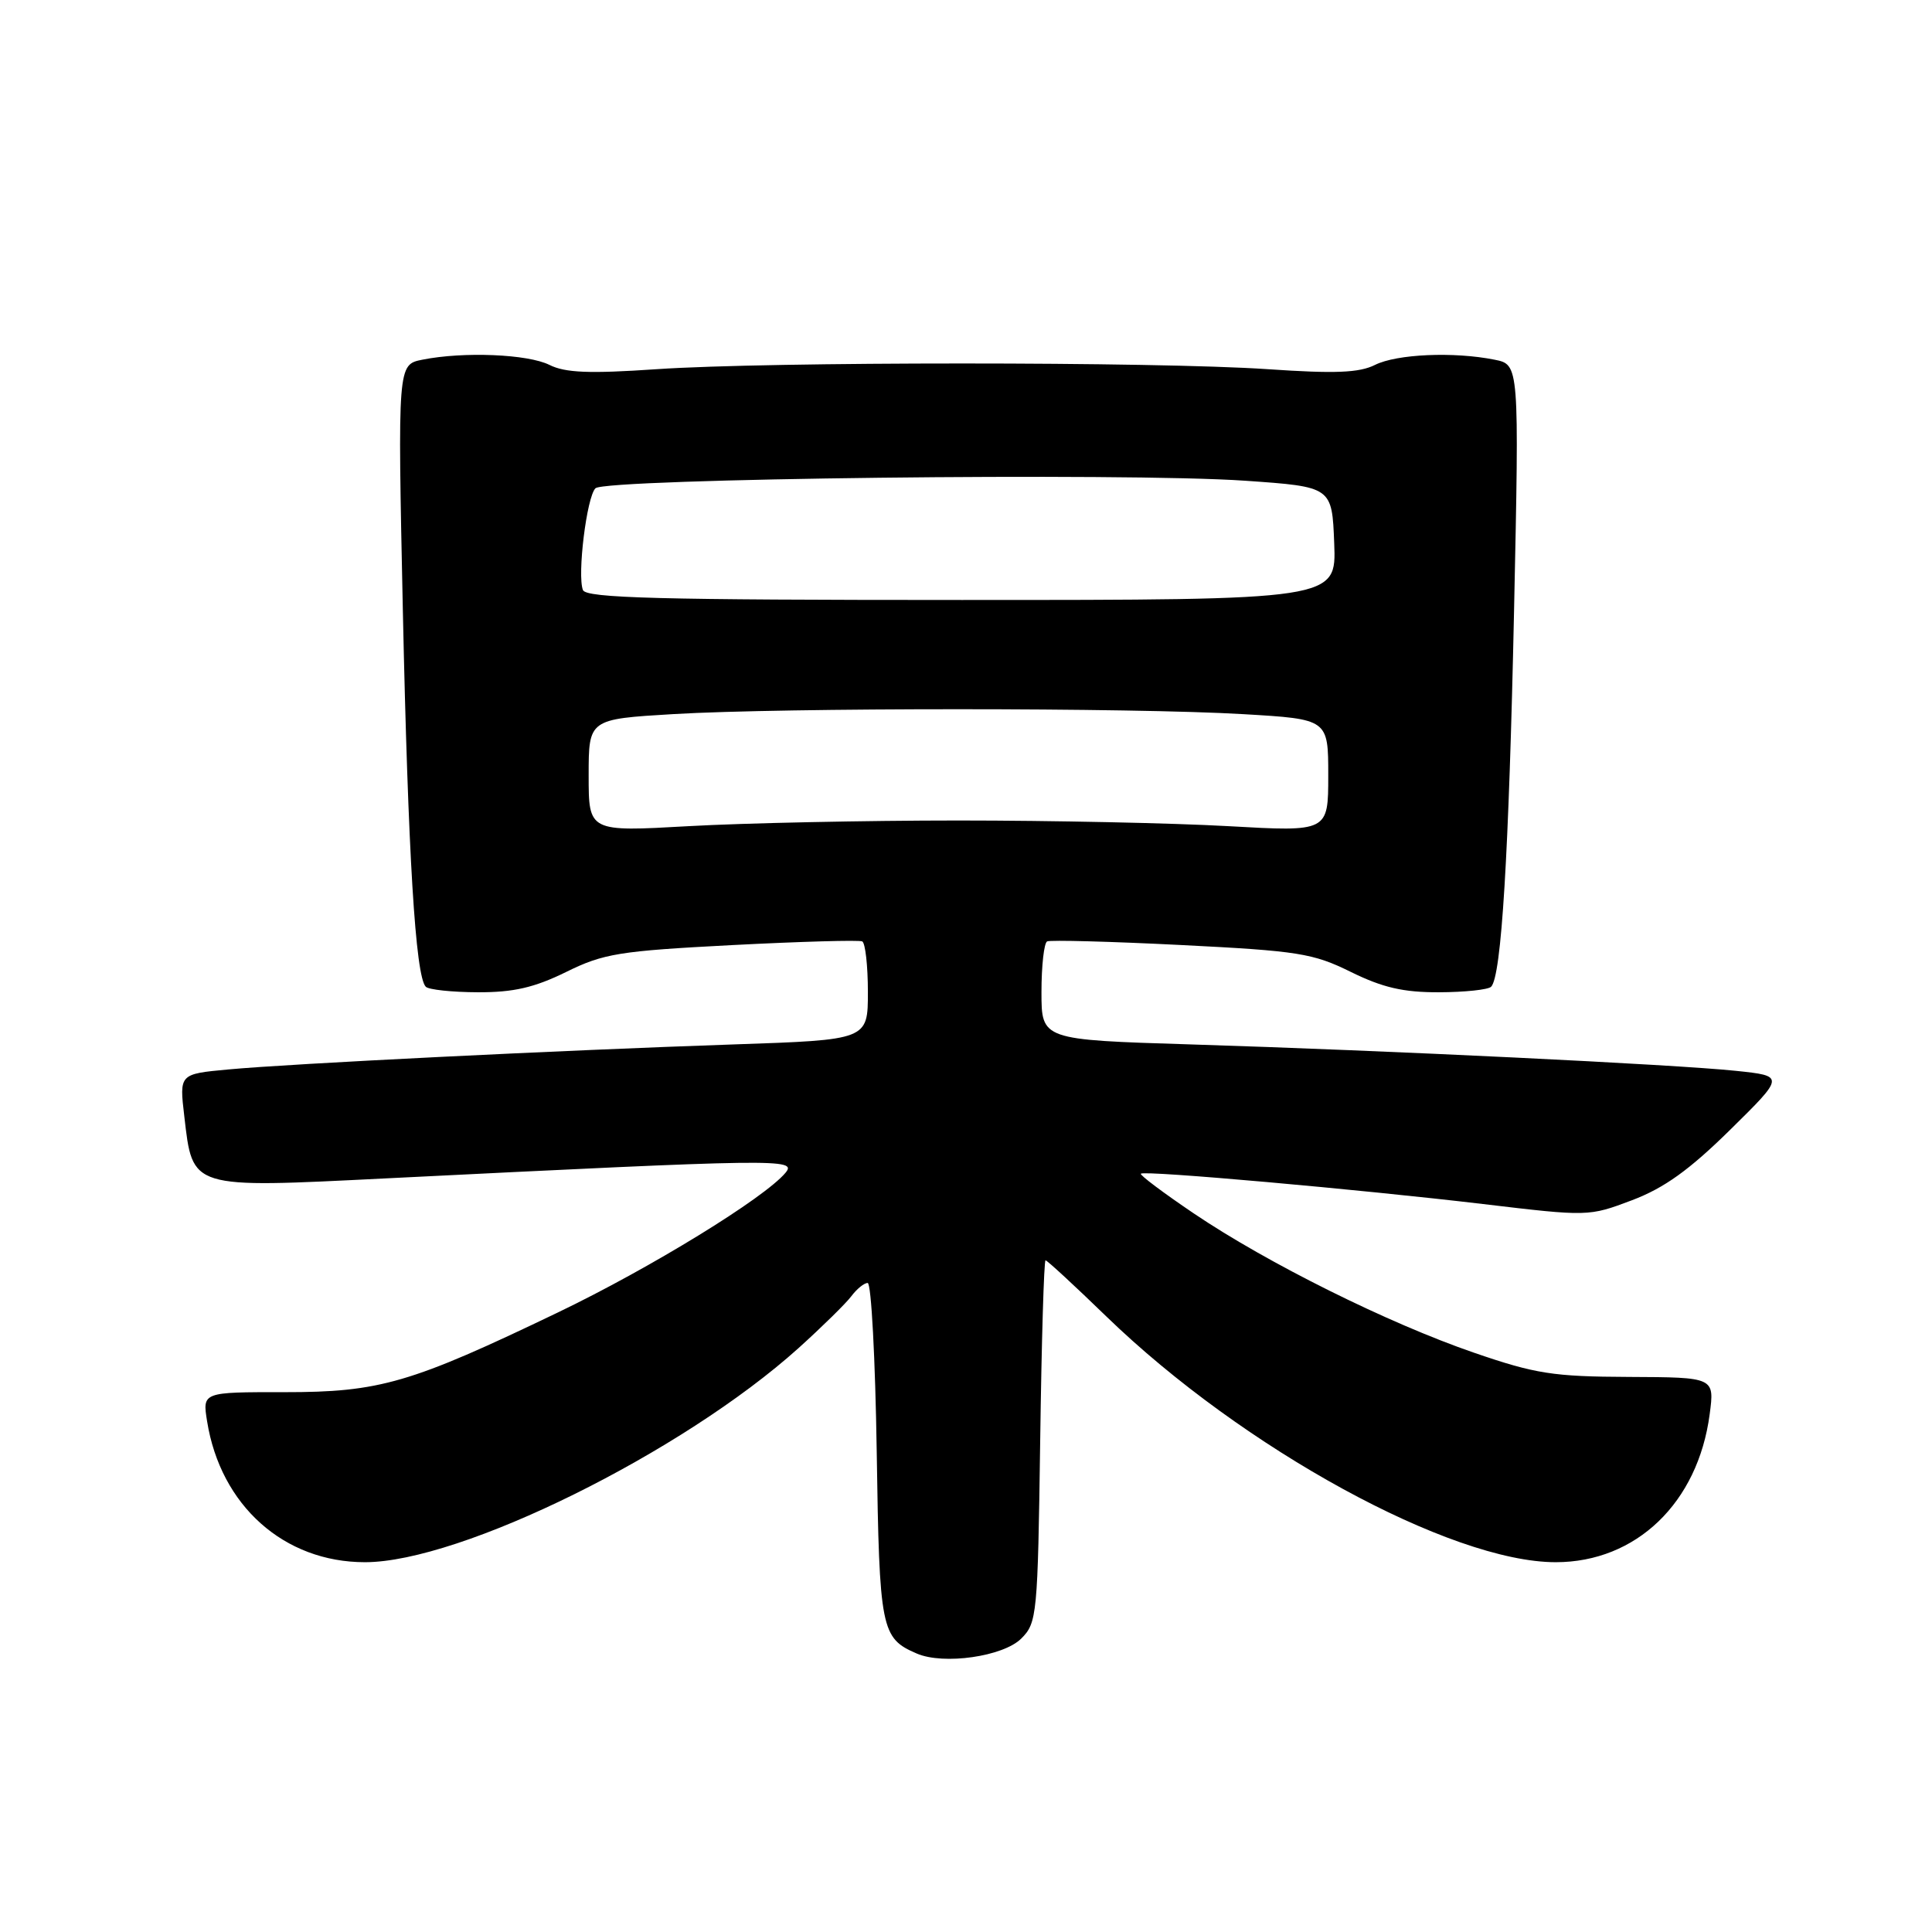 <?xml version="1.0" encoding="UTF-8" standalone="no"?>
<!DOCTYPE svg PUBLIC "-//W3C//DTD SVG 1.1//EN" "http://www.w3.org/Graphics/SVG/1.1/DTD/svg11.dtd" >
<svg xmlns="http://www.w3.org/2000/svg" xmlns:xlink="http://www.w3.org/1999/xlink" version="1.1" viewBox="0 0 256 256">
 <g >
 <path fill="currentColor"
d=" M 135.33 217.11 C 137.41 215.03 137.51 214.01 137.83 190.97 C 138.01 177.79 138.33 167.00 138.54 167.00 C 138.75 167.00 142.38 170.35 146.61 174.45 C 164.68 191.94 192.22 207.00 206.14 207.00 C 216.80 207.00 224.99 199.13 226.54 187.40 C 227.19 182.50 227.19 182.50 215.84 182.45 C 205.79 182.41 203.45 182.04 195.31 179.24 C 183.97 175.34 167.95 167.38 158.19 160.79 C 154.15 158.06 150.99 155.69 151.17 155.52 C 151.65 155.06 180.15 157.60 196.50 159.54 C 210.44 161.20 210.52 161.20 216.24 159.04 C 220.52 157.42 223.84 155.03 229.24 149.72 C 236.50 142.57 236.50 142.57 230.00 141.89 C 221.87 141.04 183.86 139.20 157.75 138.39 C 138.00 137.78 138.00 137.78 138.00 131.45 C 138.00 127.97 138.34 124.95 138.75 124.74 C 139.16 124.54 147.15 124.75 156.50 125.22 C 172.03 126.00 173.98 126.31 179.00 128.79 C 183.21 130.86 185.95 131.50 190.68 131.48 C 194.09 131.47 197.19 131.14 197.58 130.75 C 198.95 129.38 199.93 113.24 200.62 80.91 C 201.31 48.31 201.31 48.31 198.03 47.66 C 192.64 46.58 185.08 46.91 182.20 48.35 C 180.10 49.40 176.92 49.53 168.00 48.92 C 153.15 47.91 101.85 47.91 87.00 48.92 C 78.08 49.53 74.90 49.40 72.80 48.35 C 69.93 46.92 61.42 46.57 55.97 47.66 C 52.69 48.31 52.69 48.31 53.38 80.91 C 54.07 113.24 55.05 129.38 56.42 130.75 C 56.81 131.14 59.91 131.47 63.32 131.48 C 68.04 131.50 70.80 130.86 75.00 128.80 C 79.98 126.34 82.05 126.01 97.00 125.23 C 106.08 124.76 113.84 124.54 114.25 124.74 C 114.66 124.95 115.00 127.97 115.00 131.45 C 115.00 137.79 115.00 137.79 97.25 138.39 C 74.22 139.17 38.46 140.94 30.23 141.71 C 23.76 142.31 23.76 142.31 24.42 147.91 C 25.55 157.58 25.09 157.44 51.16 156.14 C 103.28 153.55 105.65 153.51 104.09 155.39 C 101.33 158.72 86.17 168.03 73.94 173.90 C 54.40 183.29 50.33 184.48 37.66 184.47 C 26.82 184.46 26.82 184.46 27.44 188.32 C 29.22 199.49 37.63 207.00 48.36 207.00 C 61.03 207.00 90.40 192.49 105.82 178.62 C 108.94 175.80 112.09 172.71 112.81 171.75 C 113.53 170.79 114.50 170.00 114.97 170.00 C 115.45 170.00 115.98 180.06 116.17 192.35 C 116.52 215.96 116.74 217.06 121.47 219.10 C 125.02 220.64 132.95 219.50 135.33 217.11 Z  M 78.00 102.76 C 78.00 95.29 78.00 95.29 89.25 94.62 C 103.75 93.76 150.22 93.76 164.75 94.63 C 176.00 95.29 176.00 95.29 176.00 102.76 C 176.00 110.22 176.00 110.22 162.75 109.47 C 155.46 109.06 139.38 108.72 127.00 108.72 C 114.62 108.72 98.54 109.06 91.25 109.47 C 78.00 110.22 78.00 110.22 78.00 102.76 Z  M 77.24 78.18 C 76.47 76.19 77.74 65.86 78.90 64.70 C 80.19 63.41 149.25 62.60 165.00 63.70 C 176.50 64.50 176.50 64.50 176.79 72.00 C 177.08 79.50 177.08 79.50 127.41 79.50 C 87.24 79.50 77.65 79.25 77.24 78.18 Z "/>
</g>
</svg>